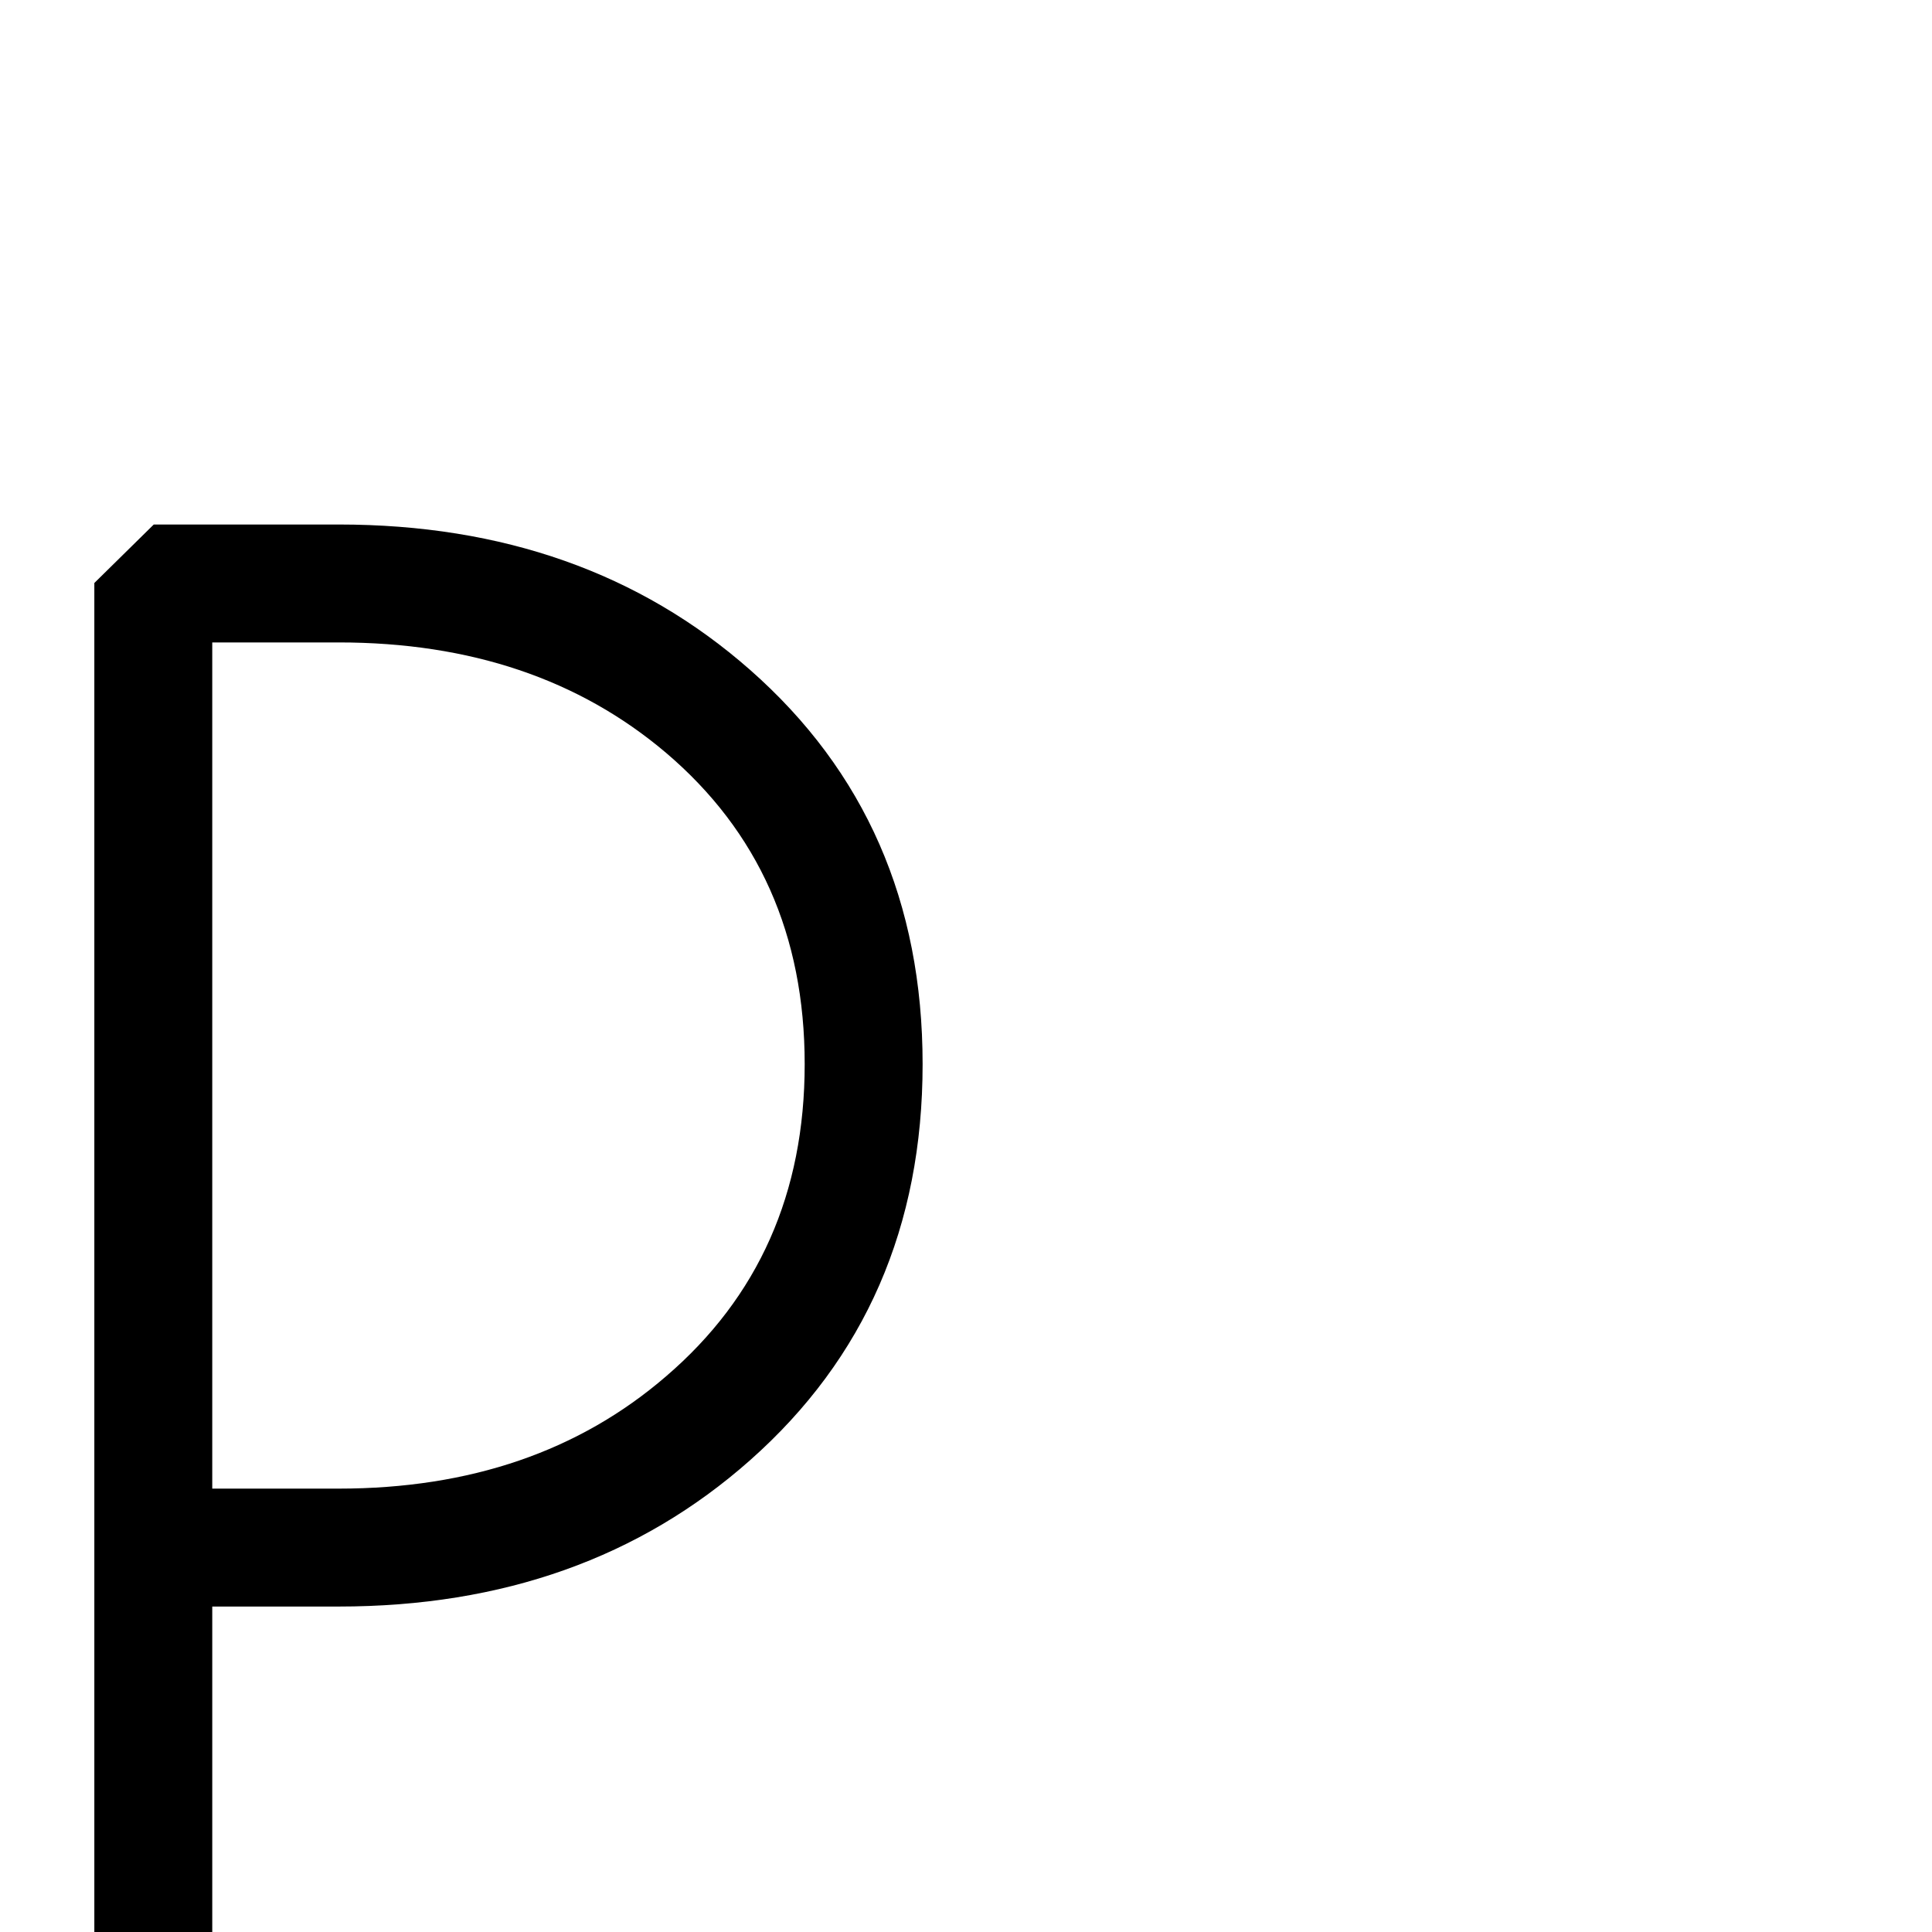 <?xml version="1.0" standalone="no"?>
<!DOCTYPE svg PUBLIC "-//W3C//DTD SVG 1.1//EN" "http://www.w3.org/Graphics/SVG/1.1/DTD/svg11.dtd" >
<svg viewBox="0 -442 2048 2048">
  <g transform="matrix(1 0 0 -1 0 1606)">
   <path fill="currentColor"
d="M995 -200h-832l-63 63v1567l63 62h196q261 0 436 -154q183 -161 183 -418q0 -258 -183 -420q-175 -155 -436 -155h-134v-420h770v-125zM853 920q0 205 -147 330q-138 117 -347 117h-134v-897h134q209 0 347 119q147 126 147 331z" />
  </g>

</svg>
